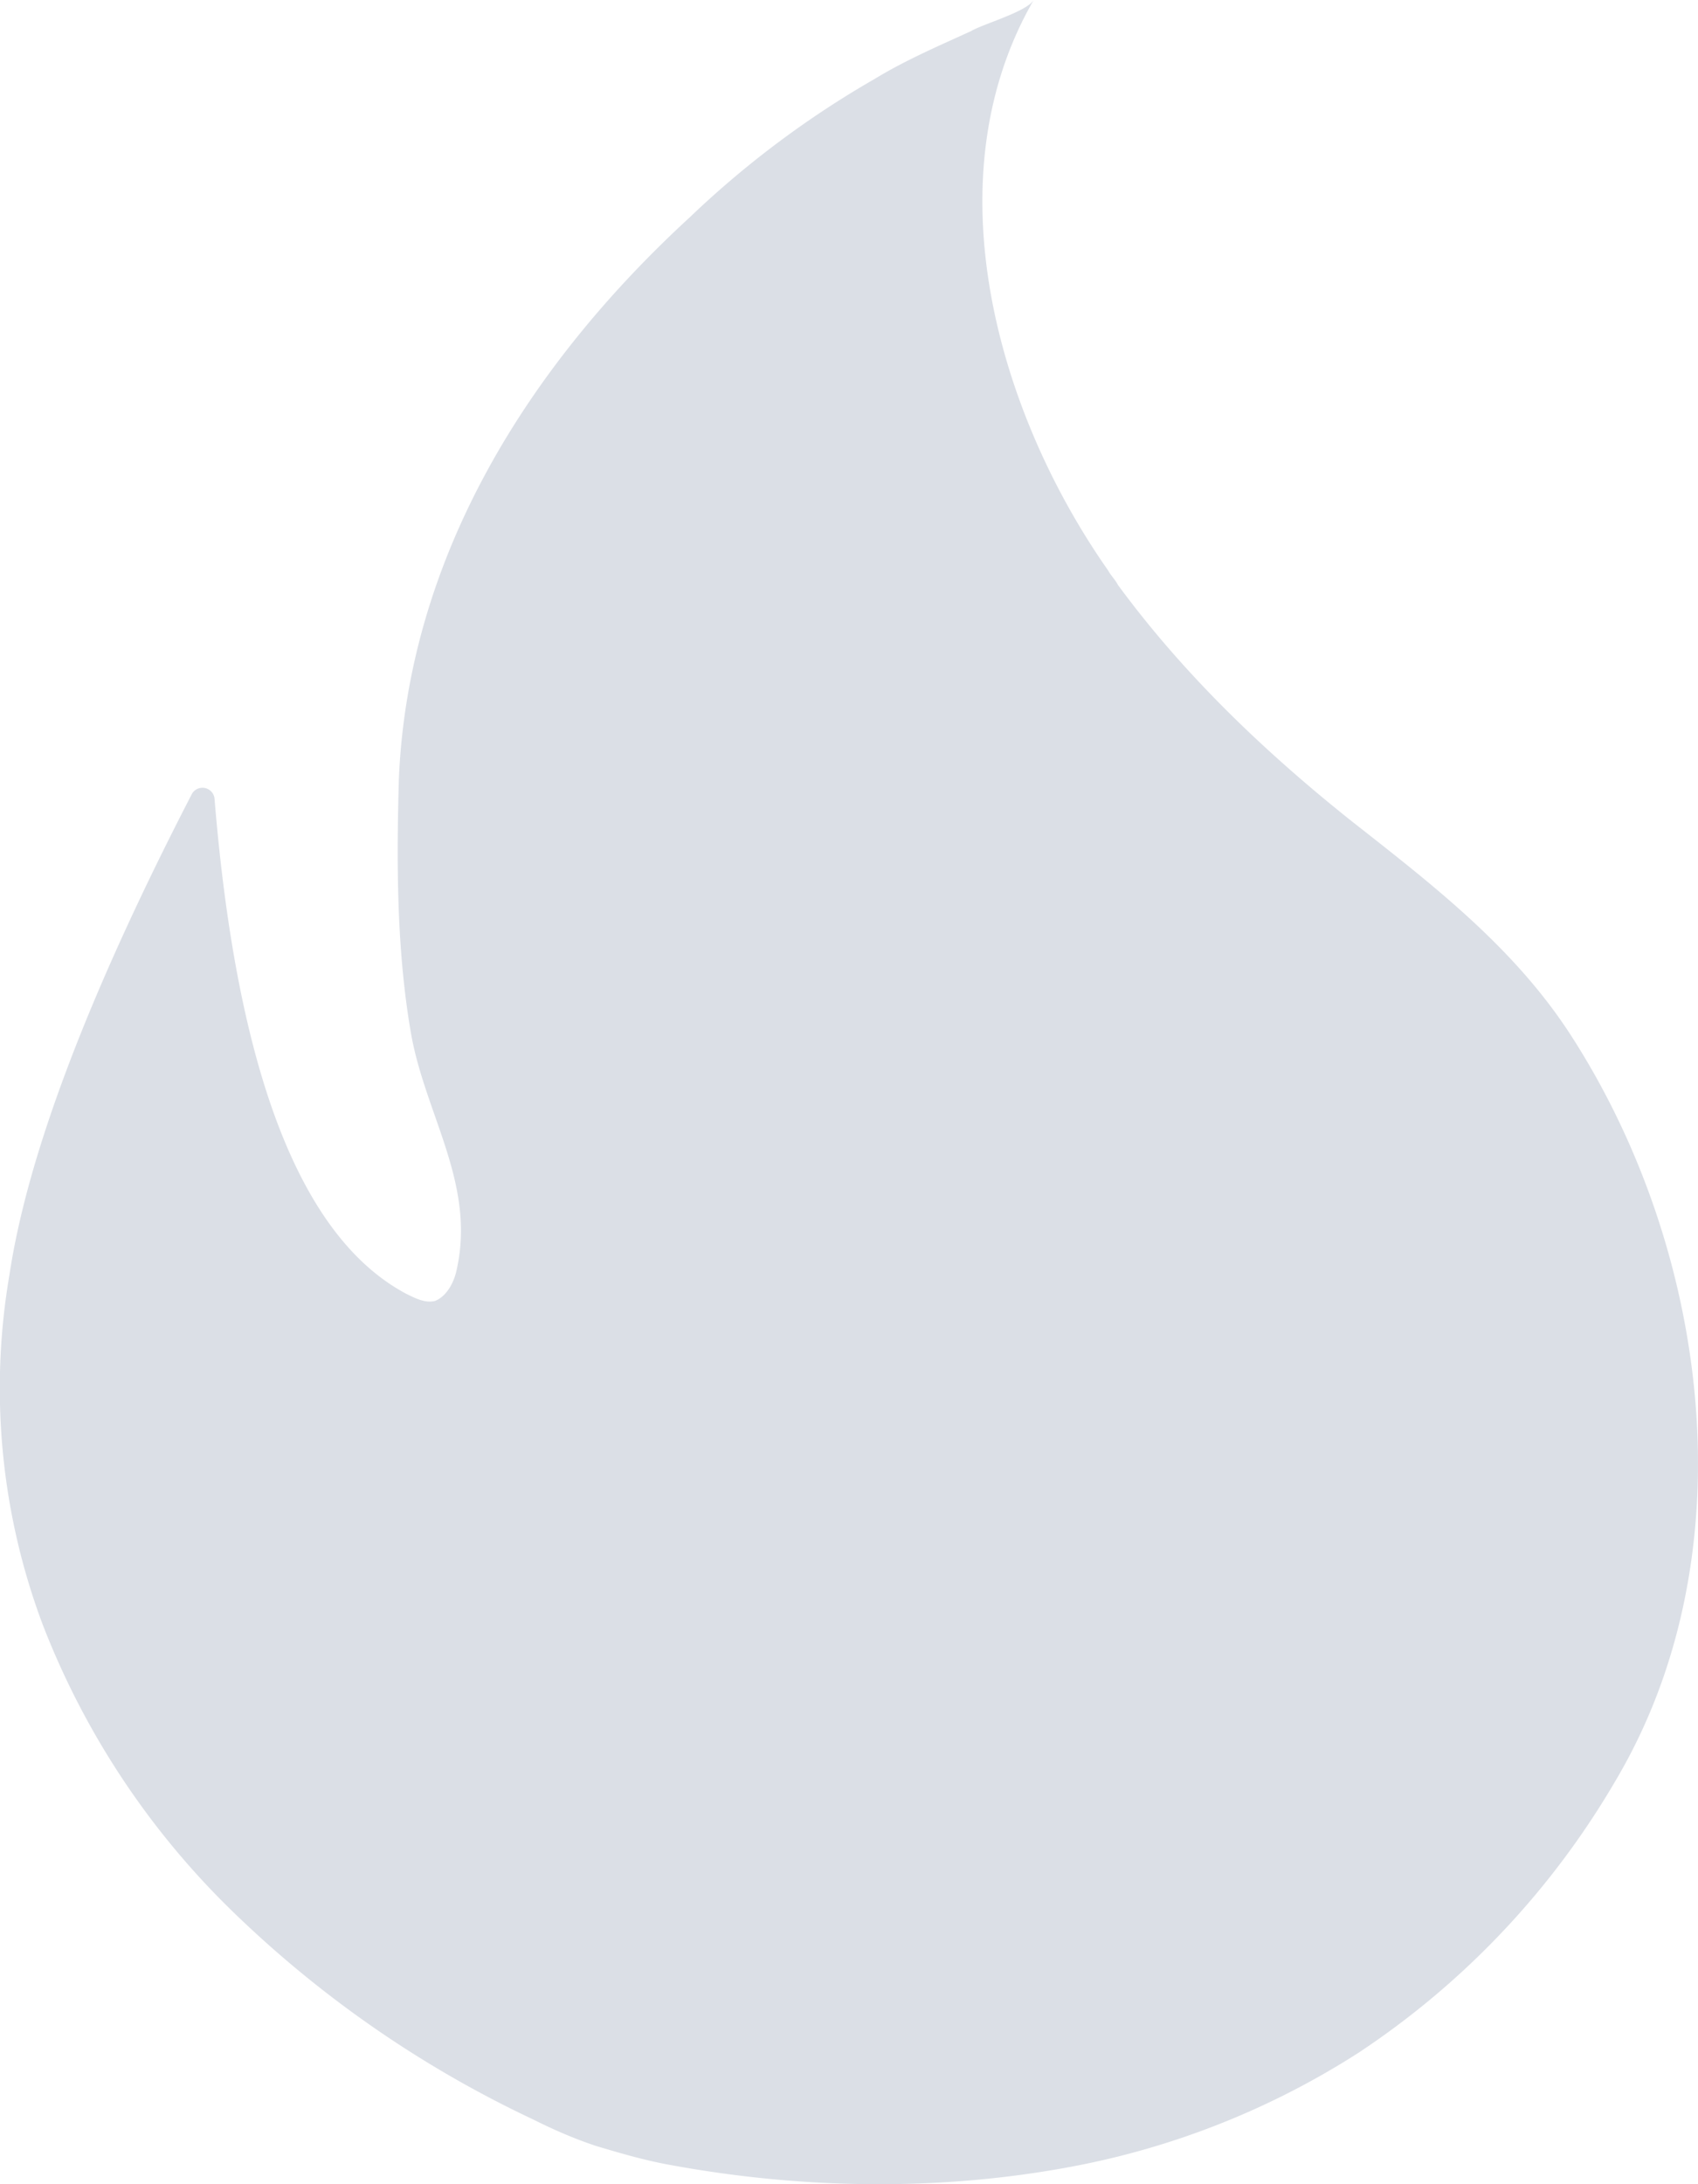<svg xmlns="http://www.w3.org/2000/svg" xmlns:xlink="http://www.w3.org/1999/xlink" viewBox="0 0 14 18">
  <defs>
    <path d="M14.943 8.518c-.475-.728-1.15-1.24-1.823-1.77-.714-.571-1.368-1.2-1.903-1.928-.02-.04-.06-.08-.08-.118C10.225 3.403 9.67 1.475 10.523 0c-.06.098-.417.197-.516.256-.257.118-.535.236-.793.393A7.896 7.896 0 007.688 1.79C6.36 3.01 5.368 4.584 5.289 6.413c-.02.688-.02 1.416.1 2.105.118.669.535 1.24.376 1.947-.02.099-.08.217-.178.256-.08.02-.159-.02-.238-.059-.868-.462-1.395-1.821-1.58-4.078a.1.1 0 00-.189-.037c-.852 1.65-1.353 2.97-1.502 3.958a5.54 5.54 0 00.277 2.891 6.627 6.627 0 001.547 2.341 9.137 9.137 0 002.497 1.731c.159.08.337.158.516.217.198.059.396.118.614.157 1.07.197 2.2.217 3.271.02a6.647 6.647 0 002.399-.944 6.78 6.78 0 002.121-2.243c1.11-1.869.773-4.387-.377-6.157z" id="a"/>
  </defs>
  <g transform="translate(-2)" fill="none" fill-rule="evenodd">
    <mask id="b" fill="#fff">
      <use xlink:href="#a"/>
    </mask>
    <use fill="#dbdfe6" fill-rule="nonzero" xlink:href="#a"/>
    <g mask="url(#b)">
      <path d="M0 0h18v18H0z"/>
    </g>
  </g>
</svg>